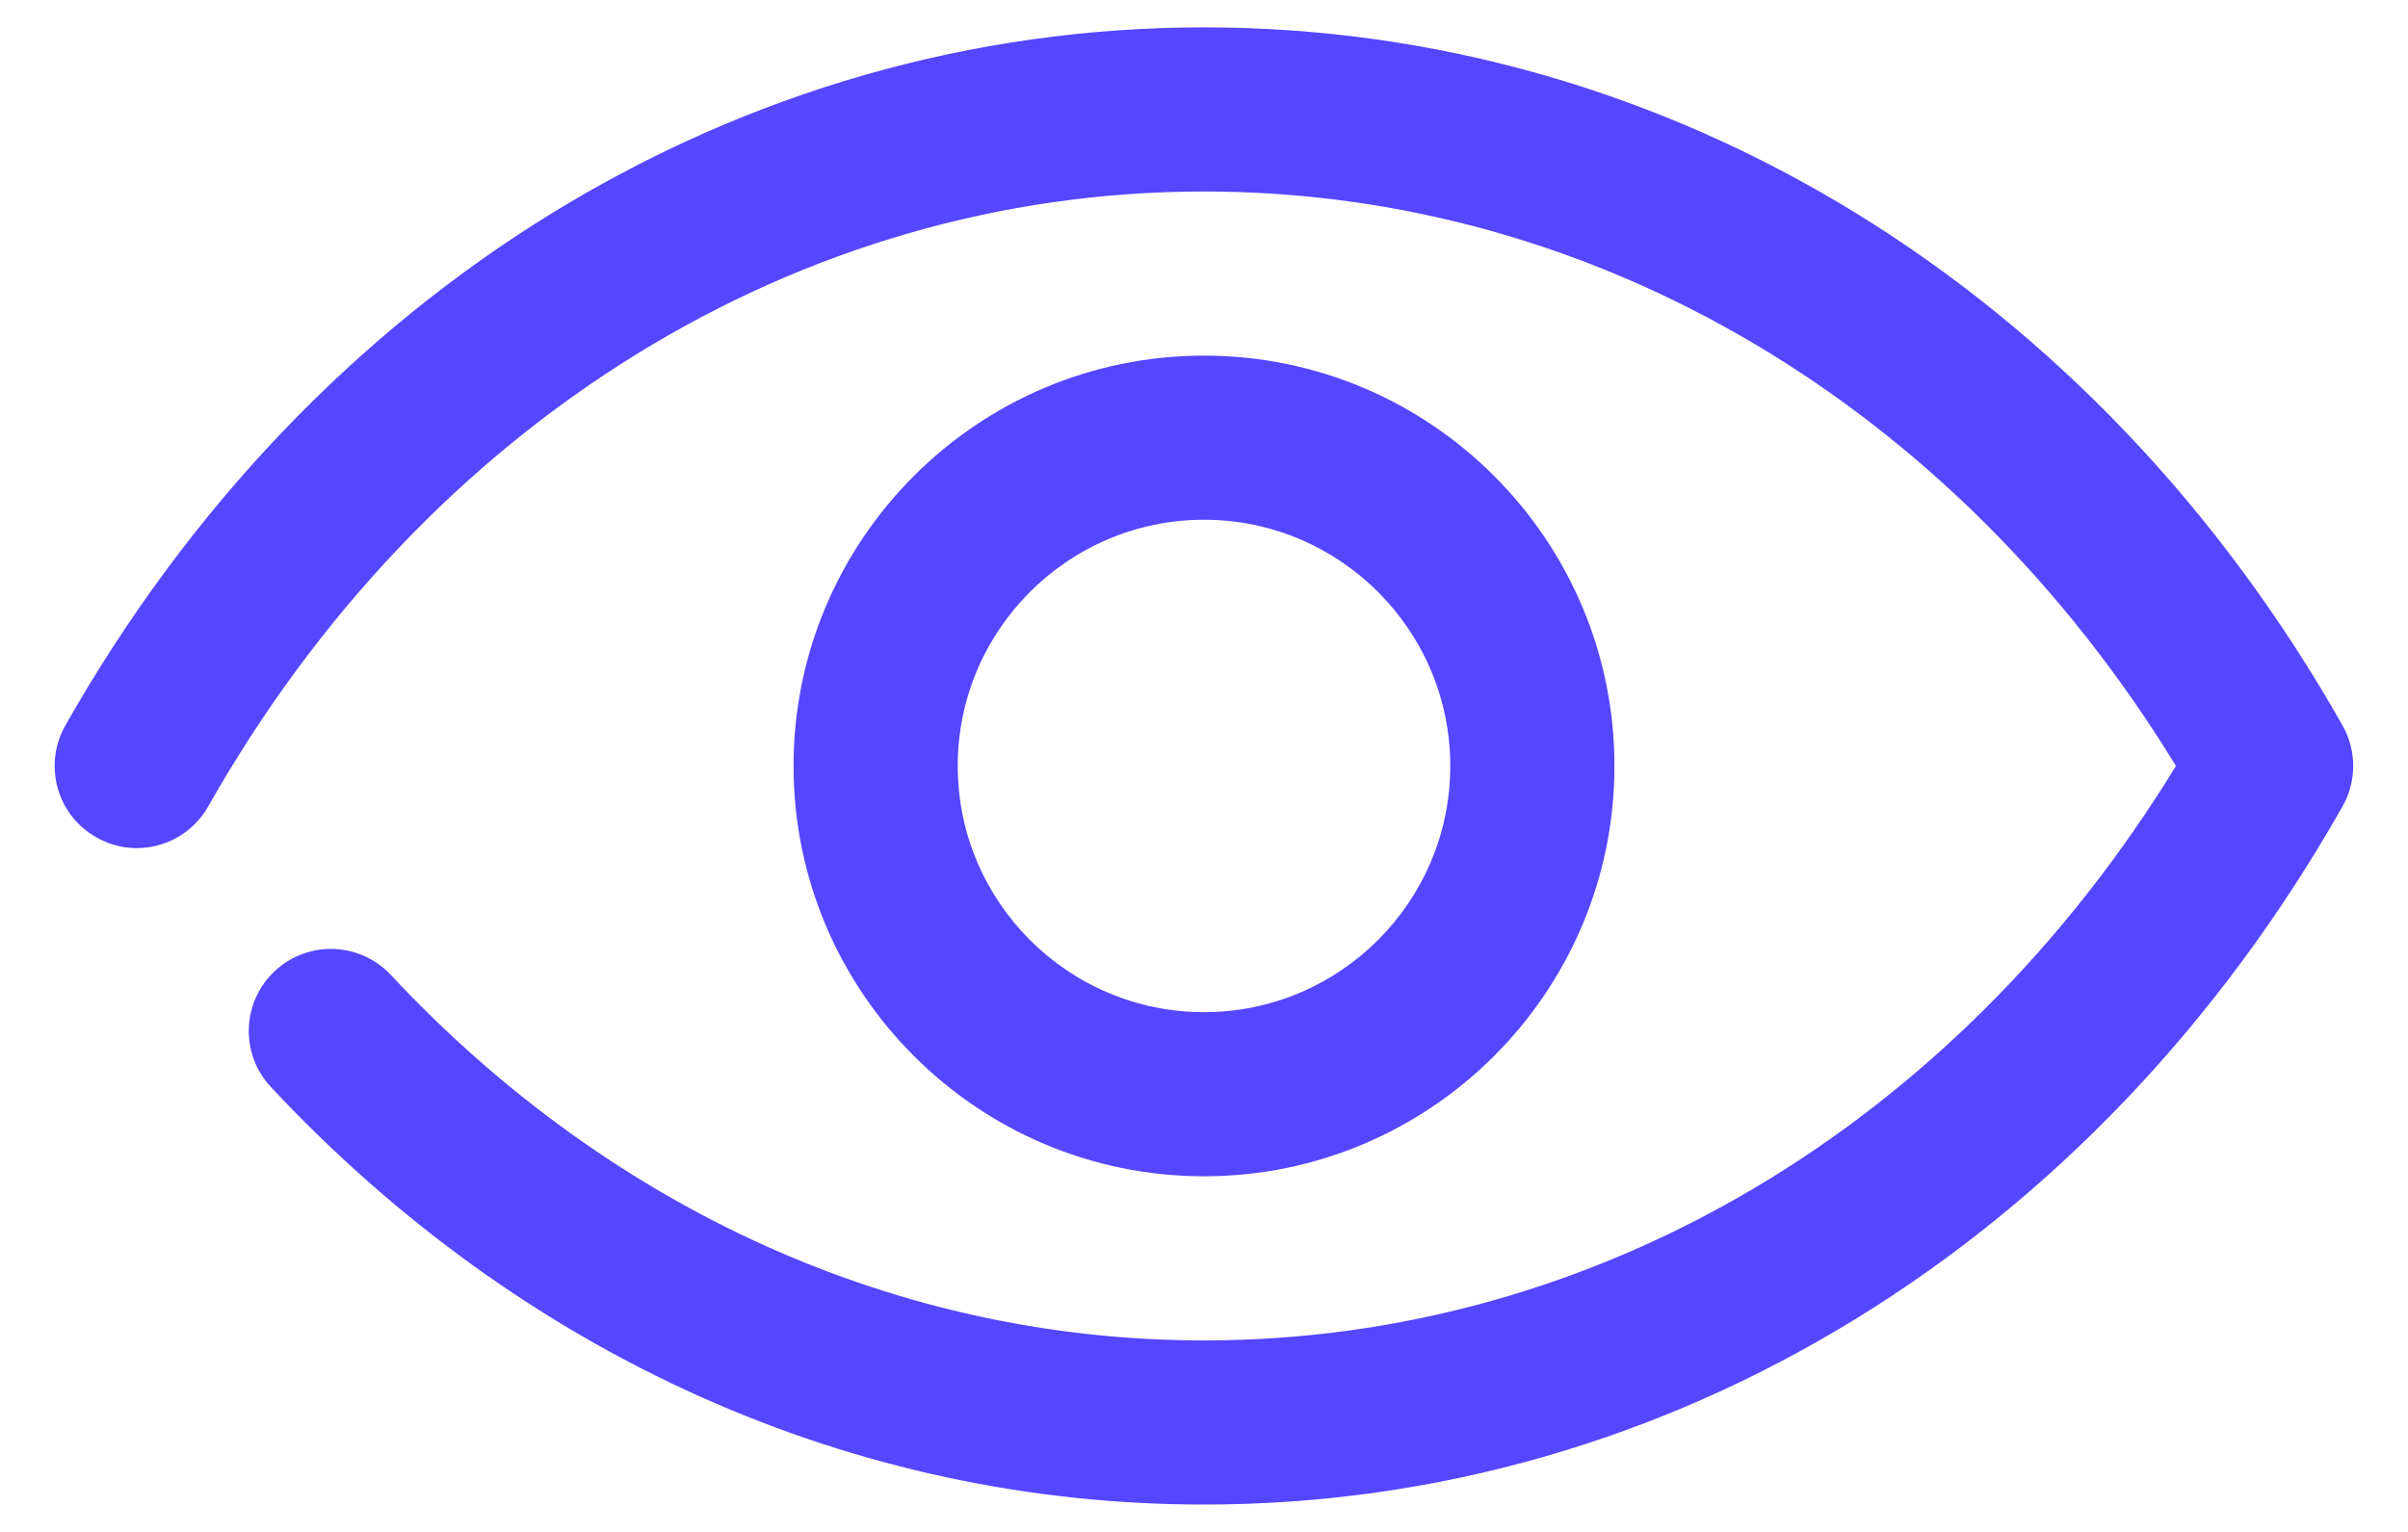<svg width="22" height="14" viewBox="0 0 22 14" fill="none" xmlns="http://www.w3.org/2000/svg">
<path d="M11 13.75C7.801 13.75 4.774 12.395 2.475 9.934C2.192 9.632 2.208 9.157 2.511 8.874C2.814 8.591 3.288 8.608 3.571 8.91C5.583 11.064 8.221 12.25 11 12.25C14.572 12.25 17.862 10.296 19.88 7C17.863 3.704 14.572 1.75 11 1.75C7.296 1.75 3.896 3.851 1.902 7.37C1.698 7.731 1.239 7.858 0.88 7.652C0.519 7.449 0.393 6.991 0.597 6.63C2.86 2.635 6.75 0.25 11 0.25C15.251 0.25 19.14 2.635 21.402 6.63C21.532 6.86 21.532 7.14 21.402 7.369C19.14 11.364 15.251 13.75 11 13.75Z" fill="#5546FF"/>
<path d="M11 10.75C8.932 10.75 7.25 9.068 7.25 7C7.25 4.932 8.932 3.25 11 3.25C13.068 3.25 14.75 4.932 14.75 7C14.75 9.068 13.068 10.75 11 10.75ZM11 4.75C9.759 4.75 8.75 5.76 8.75 7C8.75 8.241 9.759 9.25 11 9.25C12.241 9.25 13.25 8.241 13.25 7C13.25 5.76 12.241 4.75 11 4.75Z" fill="#5546FF"/>
</svg>
